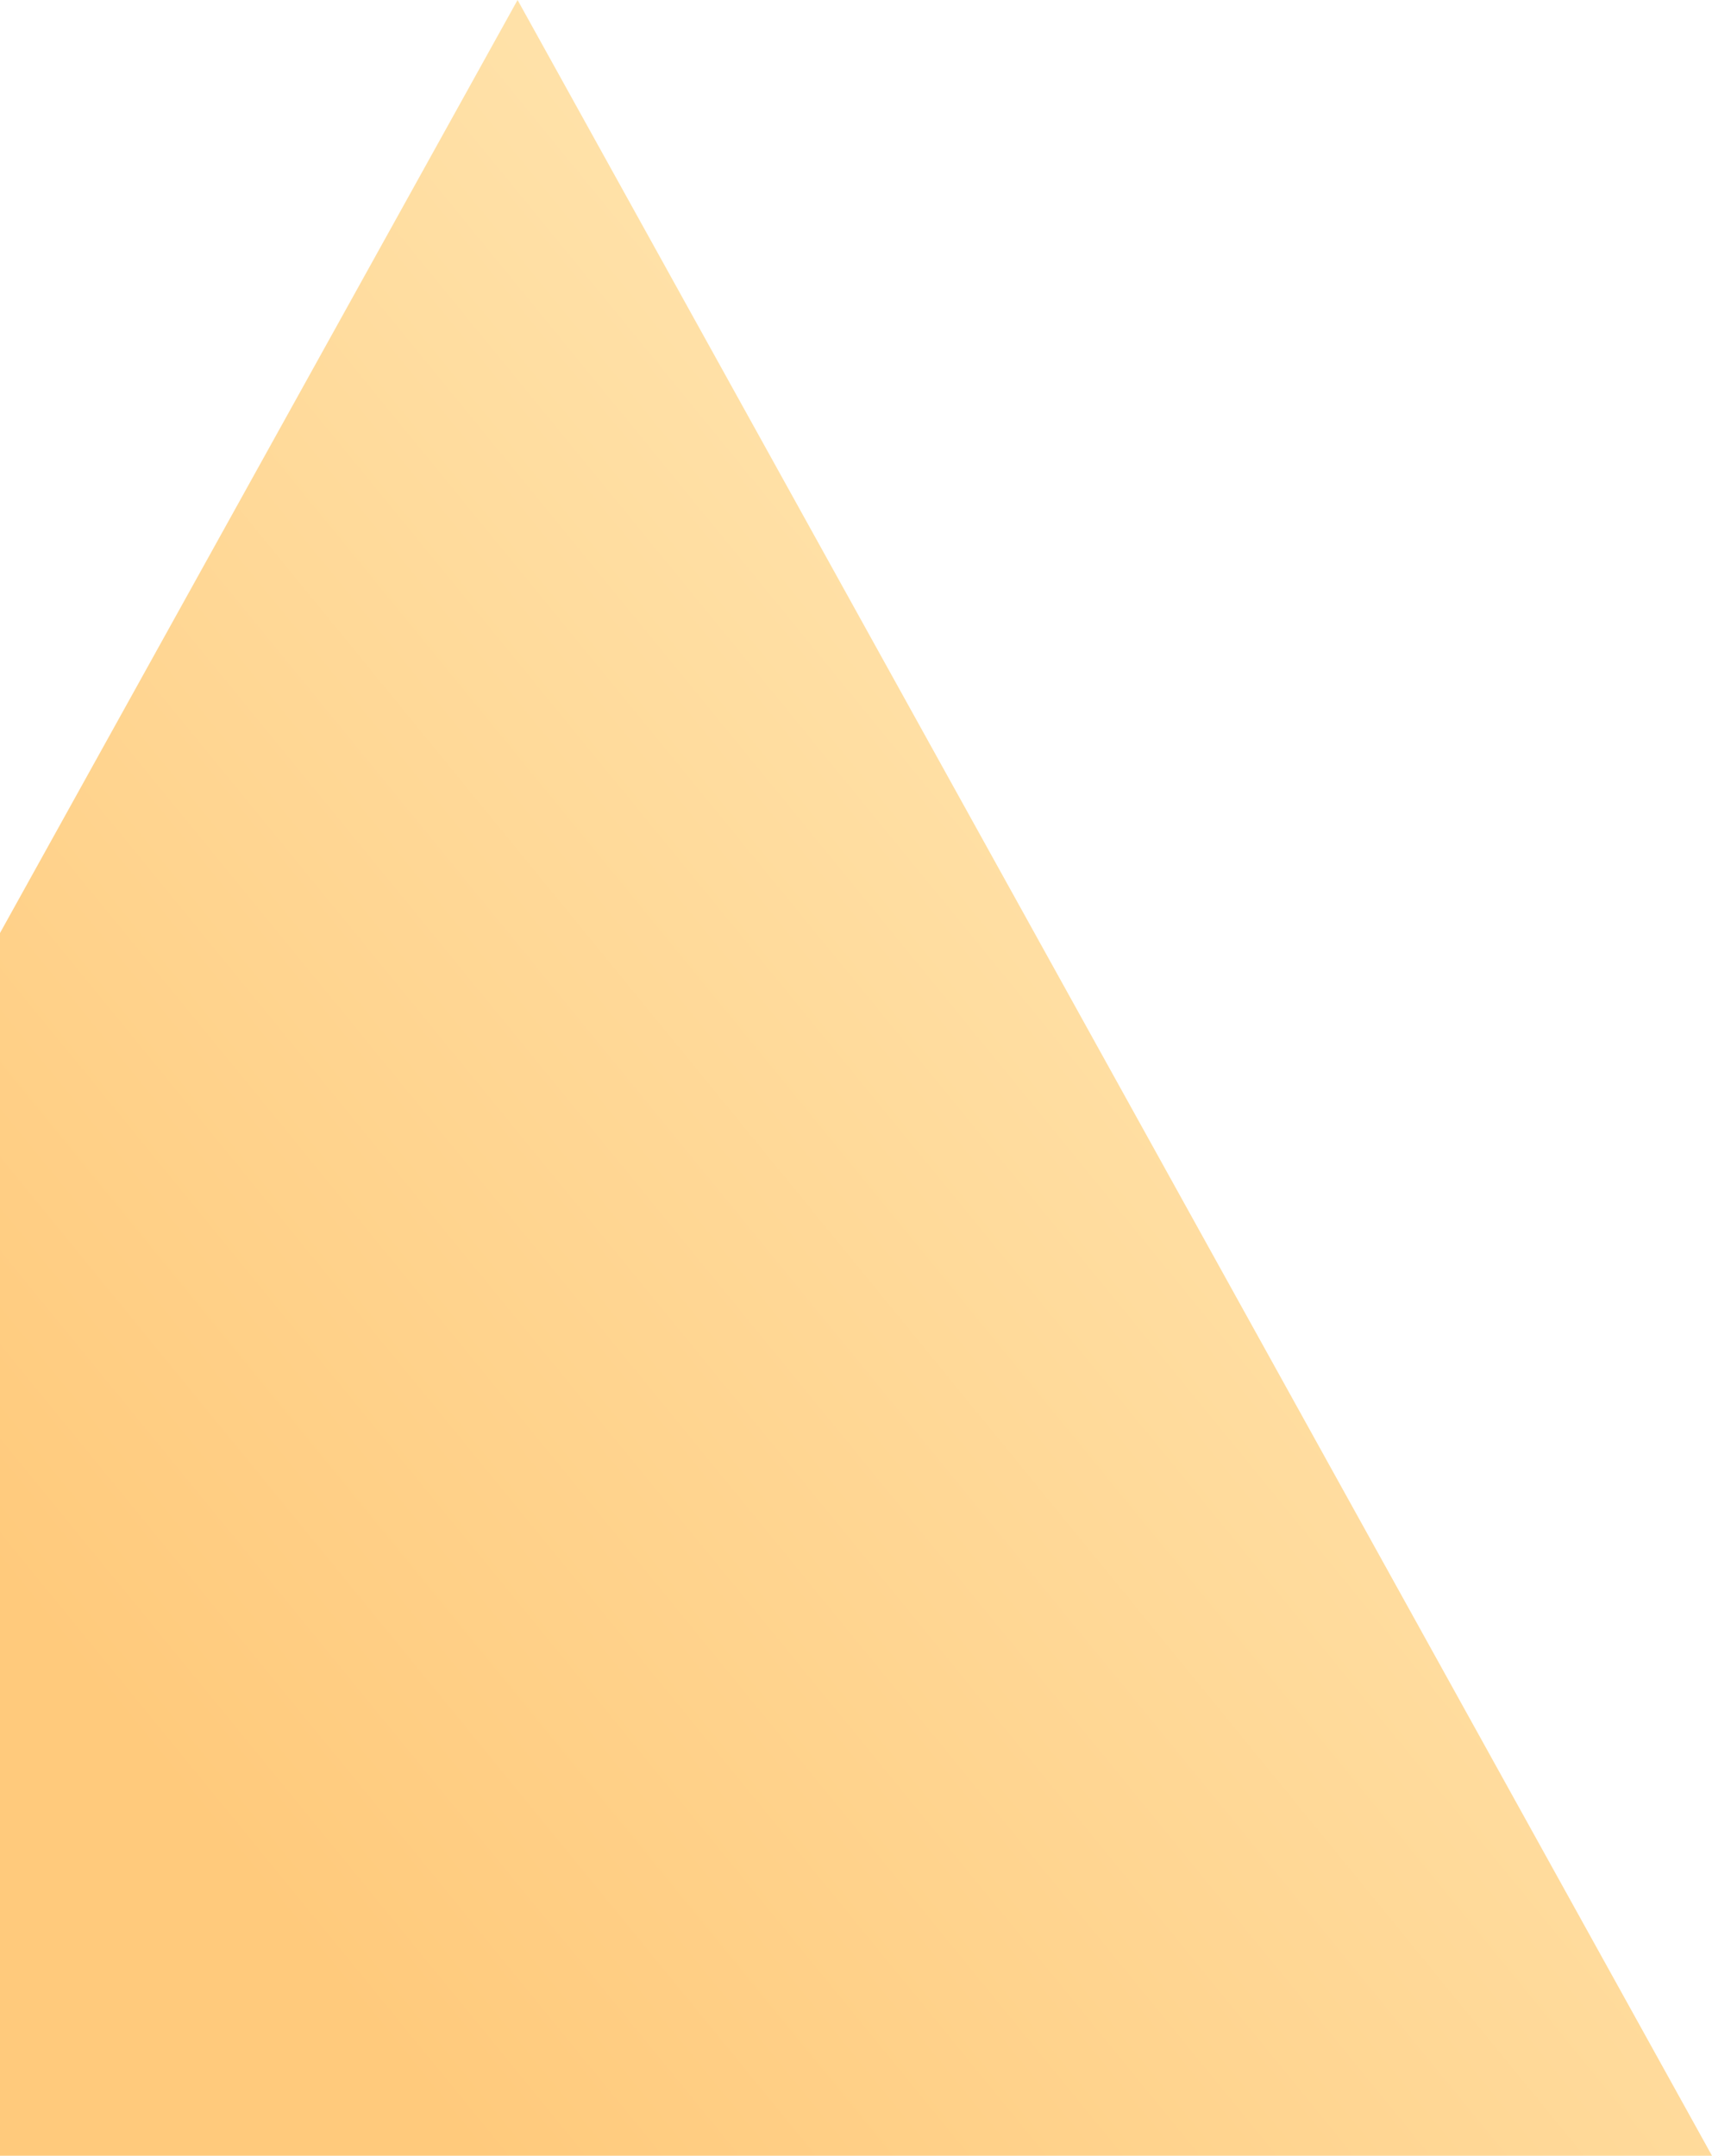 <svg height="661" viewBox="0 0 525 661" width="525" xmlns="http://www.w3.org/2000/svg" xmlns:xlink="http://www.w3.org/1999/xlink"><linearGradient id="a" x1="100%" x2="39.027%" y1="43.393%" y2="88.448%"><stop offset="0" stop-color="#ffe7b3"/><stop offset="1" stop-color="#ffca7c"/></linearGradient><path d="m-208 844 366.717-661 366.283 661z" fill="url(#a)" fill-rule="evenodd" transform="translate(0 -183)"/></svg>